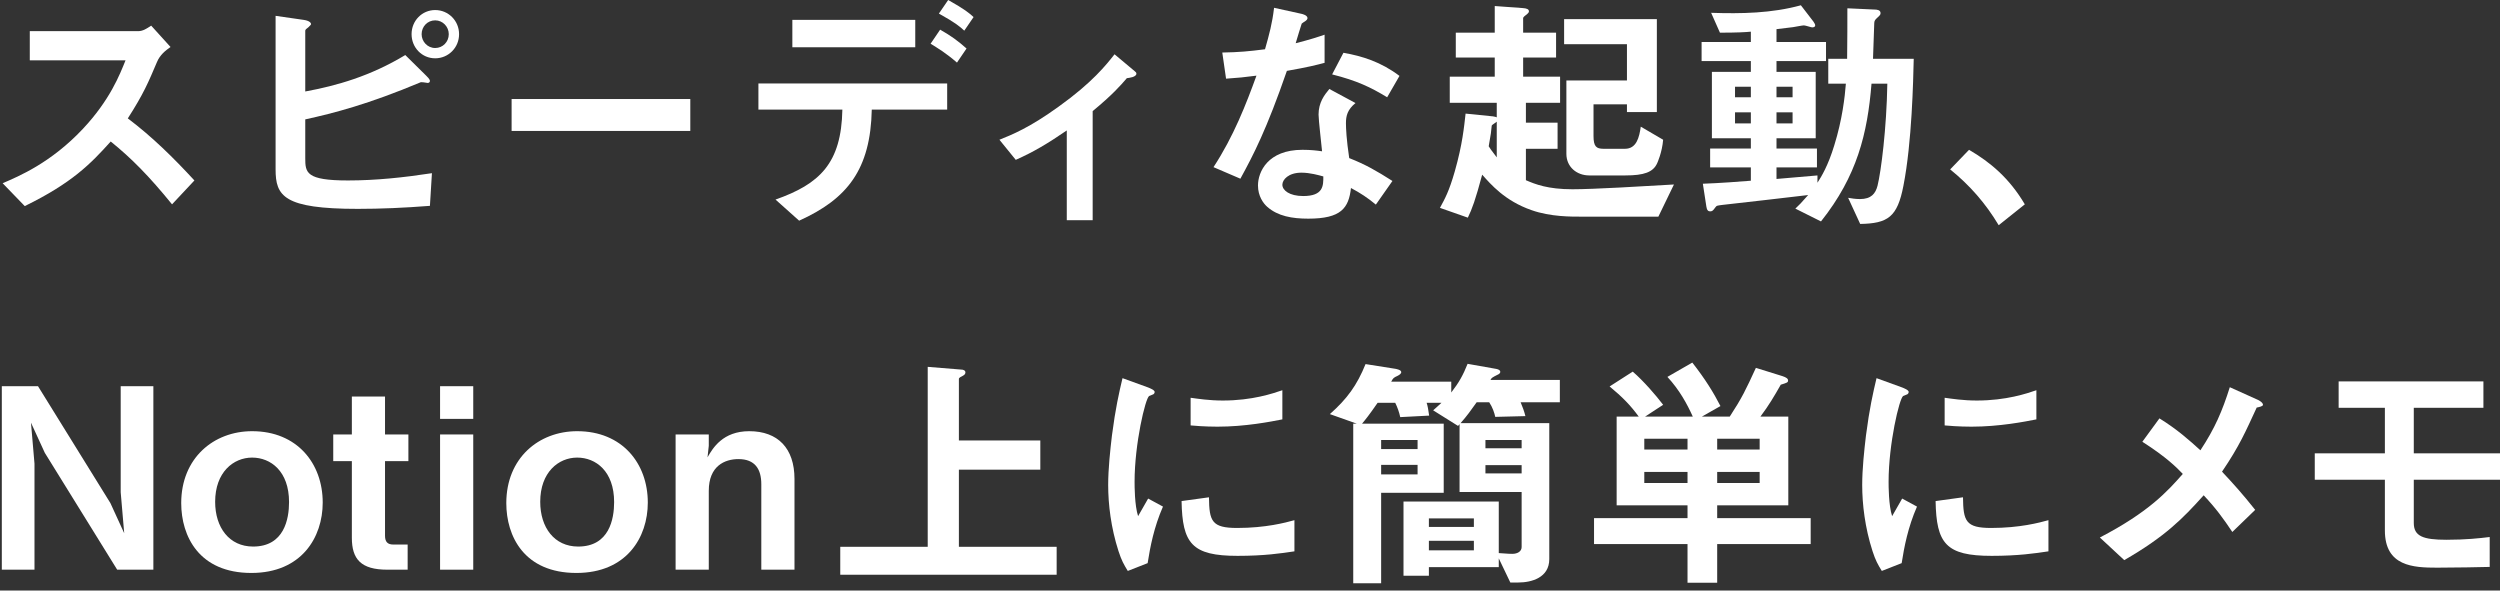 <svg width="254" height="60" viewBox="0 0 254 60" fill="none" xmlns="http://www.w3.org/2000/svg">
<rect x="0" y="0" width="254" height="60" fill="#333333" stroke="none"/>
<path d="M19.752 18.335C17.658 16.062 15.462 13.892 12.985 12.028C14.594 9.525 15.079 8.35 15.947 6.307C16.254 5.567 16.816 5.133 17.326 4.775L15.36 2.605C14.9 2.911 14.517 3.166 14.032 3.166H3.026V6.129H12.755C12.168 7.584 11.172 10.163 8.414 13.1C5.171 16.547 1.928 17.901 0.268 18.616L2.515 20.94C7.316 18.59 9.206 16.65 11.249 14.377C13.342 16.062 15.156 17.901 17.479 20.761L19.752 18.335Z" fill="white"/>
<path d="M46.642 3.473C46.642 2.094 45.544 1.021 44.216 1.021C42.888 1.021 41.816 2.094 41.816 3.473C41.816 4.826 42.862 5.924 44.216 5.924C45.544 5.924 46.642 4.852 46.642 3.473ZM45.595 3.473C45.595 4.265 44.982 4.877 44.216 4.877C43.424 4.877 42.837 4.213 42.837 3.473C42.837 2.707 43.424 2.068 44.216 2.068C44.982 2.068 45.595 2.707 45.595 3.473ZM43.884 17.595C41.049 18.029 38.215 18.335 35.355 18.335C31.09 18.335 31.014 17.543 31.014 16.062V12.13C33.925 11.491 37.398 10.598 42.76 8.35C43.118 8.35 43.322 8.427 43.45 8.427C43.552 8.427 43.68 8.376 43.68 8.223C43.68 8.044 43.373 7.763 43.297 7.686L41.177 5.592C37.627 7.737 34.206 8.708 31.014 9.295V3.115C31.014 3.013 31.116 2.937 31.371 2.732C31.55 2.554 31.601 2.503 31.601 2.451C31.601 2.298 31.397 2.094 30.835 2.017L28 1.609V17.211C28 19.918 28.817 21.221 36.351 21.221C38.675 21.221 41.049 21.119 43.68 20.914L43.884 17.595Z" fill="white"/>
<path d="M70.135 13.304V10.061H51.979V13.304H70.135Z" fill="white"/>
<path d="M98.915 1.736C98.506 1.353 98.021 0.945 96.335 0L95.391 1.379C97.05 2.298 97.535 2.707 97.97 3.115L98.915 1.736ZM98.2 4.928C97.306 4.137 96.642 3.652 95.518 3.013L94.548 4.443C95.212 4.852 96.08 5.363 97.229 6.359L98.2 4.928ZM92.99 4.801V2.017H80.503V4.801H92.99ZM96.233 11.134V8.478H77.055V11.134H85.585C85.482 16.599 83.286 18.692 78.792 20.276L81.192 22.421C86.121 20.199 88.445 17.186 88.572 11.134H96.233Z" fill="white"/>
<path d="M115.458 7.482C115.458 7.38 115.382 7.303 115.28 7.227L113.237 5.516C112.394 6.588 110.99 8.376 107.568 10.827C104.605 12.972 102.818 13.687 101.541 14.198L103.201 16.241C105.04 15.424 106.444 14.581 108.385 13.253V22.37H111.015V11.287C113.032 9.627 113.875 8.657 114.488 7.942C114.692 7.916 115.458 7.84 115.458 7.482Z" fill="white"/>
<path d="M141.472 18.386C139.864 17.365 138.766 16.726 137.08 16.062C136.799 14.173 136.748 13.049 136.748 12.513C136.748 11.772 136.901 11.134 137.719 10.47L135.063 9.04C134.552 9.653 133.965 10.419 133.965 11.645C133.965 12.181 134.271 14.786 134.322 15.373C133.812 15.296 133.173 15.22 132.331 15.22C128.807 15.22 127.811 17.467 127.811 18.846C127.811 19.918 128.347 20.659 128.755 21.016C129.828 21.961 131.284 22.216 132.918 22.216C136.263 22.216 137.029 21.144 137.259 19.101C138.255 19.637 138.919 20.072 139.787 20.787L141.472 18.386ZM134.45 17.926C134.45 18.846 134.476 19.918 132.407 19.918C131.003 19.918 130.288 19.331 130.288 18.769C130.288 18.258 130.9 17.543 132.228 17.543C133.097 17.543 133.99 17.799 134.45 17.926ZM142.187 7.712C140.298 6.282 138.383 5.695 136.493 5.363L135.344 7.559C137.872 8.197 139.251 8.861 140.936 9.883L142.187 7.712ZM134.578 6.384V3.524C133.914 3.754 133.148 4.009 131.641 4.392C131.743 4.06 132.228 2.426 132.254 2.4C132.407 2.247 132.841 2.094 132.841 1.839C132.841 1.558 132.356 1.43 132.228 1.404L129.445 0.792C129.266 2.349 128.96 3.473 128.526 5.005C126.942 5.209 125.87 5.312 124.184 5.337L124.567 7.993C125.768 7.916 126.483 7.84 127.657 7.686C126.61 10.572 125.334 13.866 123.291 16.982L126.023 18.156C127.351 15.73 128.679 13.177 130.747 7.201C132.918 6.818 133.709 6.614 134.578 6.384Z" fill="white"/>
<path d="M168.975 14.198L166.702 12.87C166.549 13.968 166.268 15.117 165.094 15.117H162.923C162.182 15.117 161.901 14.888 161.901 13.815V10.598H165.298V11.389H168.337V1.941H158.914V4.494H165.298V8.172H159.144V15.628C159.144 16.956 160.191 17.824 161.467 17.824H165.145C167.034 17.824 167.954 17.492 168.362 16.599C168.388 16.547 168.873 15.475 168.975 14.198ZM170.073 18.744C167.034 18.922 161.927 19.229 159.756 19.229C157.254 19.229 155.977 18.718 155.032 18.309V15.117H158.25V12.462H155.032V10.444H158.505V7.789H154.751V5.848H158.097V3.32H154.751V1.839C154.751 1.736 154.981 1.558 155.185 1.404C155.288 1.302 155.339 1.251 155.339 1.149C155.339 0.945 155.134 0.843 154.675 0.817L151.866 0.613V3.32H147.908V5.848H151.866V7.789H147.295V10.444H152.07V11.925C151.993 11.874 151.815 11.849 151.687 11.823L148.904 11.542C148.75 12.87 148.597 14.632 147.805 17.416C147.218 19.459 146.81 20.174 146.299 21.119L149.133 22.114C149.567 21.221 149.899 20.327 150.589 17.748C151.457 18.718 152.887 20.404 155.594 21.348C157.535 22.038 159.68 22.012 160.676 22.012H168.49L170.073 18.744ZM152.07 15.986C151.457 15.194 151.381 15.066 151.253 14.862C151.483 13.585 151.508 13.355 151.559 12.768C151.585 12.666 152.019 12.436 152.07 12.36V15.986Z" fill="white"/>
<path d="M194.435 5.975H190.298C190.323 5.388 190.4 2.835 190.425 2.324C190.451 2.043 190.502 2.017 190.911 1.634C190.987 1.558 191.064 1.481 191.064 1.328C191.064 0.996 190.655 0.97 190.451 0.97L187.693 0.843C187.693 3.166 187.693 3.192 187.668 5.975H185.752V8.504H187.54C187.438 9.831 187.182 12.13 186.365 14.76C185.727 16.854 185.063 17.926 184.654 18.565V17.824C183.25 17.952 182.867 17.977 180.492 18.182V17.007H184.603V15.092H180.492V14.045H184.476V7.303H180.492V6.205H185.523V4.265H180.492V2.962C181.054 2.886 182.152 2.758 182.177 2.758C182.356 2.732 183.122 2.579 183.275 2.579C183.429 2.579 184.016 2.783 184.118 2.783C184.348 2.783 184.424 2.681 184.424 2.579C184.424 2.451 184.322 2.324 184.246 2.196L182.969 0.536C180.007 1.353 176.917 1.404 173.852 1.302L174.746 3.32C176.508 3.32 177.351 3.269 177.887 3.218V4.265H172.882V6.205H177.887V7.303H173.929V14.045H177.887V15.092H173.75V17.007H177.887V18.361C176.993 18.437 174.593 18.616 173.01 18.667L173.367 20.991C173.418 21.348 173.546 21.476 173.75 21.476C173.98 21.476 174.057 21.374 174.261 21.093C174.414 20.863 174.491 20.889 175.053 20.812C176.432 20.659 182.484 19.969 183.709 19.816C183.02 20.608 182.765 20.863 182.407 21.195L185.012 22.497C188.689 17.875 189.736 13.56 190.145 8.504H191.753C191.677 13.049 191.115 17.441 190.757 18.871C190.553 19.663 190.119 20.225 188.97 20.225C188.51 20.225 188.051 20.148 187.77 20.097L188.995 22.753C191.804 22.702 192.775 22.063 193.388 18.871C194.256 14.454 194.384 8.146 194.435 5.975ZM182.126 9.883H180.492V8.81H182.126V9.883ZM182.126 12.538H180.492V11.415H182.126V12.538ZM177.887 9.883H176.278V8.81H177.887V9.883ZM177.887 12.538H176.278V11.415H177.887V12.538Z" fill="white"/>
<path d="M198.137 17.211C200.129 18.82 201.738 20.659 203.066 22.881L205.722 20.761C204.138 18.08 202.198 16.471 200.053 15.22L198.137 17.211Z" fill="white"/>
<path d="M15.582 57.88V39.238H12.263V50.015L12.62 54.177L11.216 51.113L3.861 39.238H0.184V57.88H3.504V47.103L3.146 42.941L4.551 46.005L11.905 57.88H15.582Z" fill="white"/>
<path d="M32.788 51.062C32.788 47.078 30.184 43.809 25.613 43.809C21.706 43.809 18.412 46.542 18.412 51.113C18.412 54.483 20.225 58.212 25.536 58.212C30.643 58.212 32.788 54.586 32.788 51.062ZM29.367 51.011C29.367 52.721 28.881 55.53 25.715 55.53C23.289 55.53 21.859 53.59 21.859 50.985C21.859 47.972 23.723 46.491 25.613 46.491C27.503 46.491 29.367 47.87 29.367 51.011Z" fill="white"/>
<path d="M41.493 46.848V44.141H39.118V40.285H35.748V44.141H33.858V46.848H35.748V54.637C35.748 56.807 36.667 57.88 39.348 57.88H41.417V55.326H39.961C39.374 55.326 39.118 55.045 39.118 54.432V46.848H41.493Z" fill="white"/>
<path d="M48.082 42.558V39.238H44.711V42.558H48.082ZM48.082 57.88V44.141H44.711V57.88H48.082Z" fill="white"/>
<path d="M65.817 51.062C65.817 47.078 63.212 43.809 58.641 43.809C54.734 43.809 51.44 46.542 51.44 51.113C51.44 54.483 53.253 58.212 58.564 58.212C63.672 58.212 65.817 54.586 65.817 51.062ZM62.395 51.011C62.395 52.721 61.91 55.53 58.743 55.53C56.317 55.53 54.887 53.59 54.887 50.985C54.887 47.972 56.751 46.491 58.641 46.491C60.531 46.491 62.395 47.87 62.395 51.011Z" fill="white"/>
<path d="M80.72 57.88V48.661C80.72 45.546 79.034 43.809 76.123 43.809C73.442 43.809 72.42 45.52 71.884 46.465L72.012 45.29V44.141H68.641V57.88H72.012V49.861C72.012 47.333 73.646 46.644 75.025 46.644C76.71 46.644 77.349 47.665 77.349 49.197V57.88H80.72Z" fill="white"/>
<path d="M107.356 58.39V55.556H97.423V47.716H105.696V44.754H97.423V38.498C97.423 38.37 97.653 38.268 97.806 38.191C97.933 38.115 98.087 38.038 98.087 37.834C98.087 37.63 97.857 37.553 97.704 37.553L94.256 37.272V55.556H85.37V58.39H107.356Z" fill="white"/>
<path d="M130.288 42.609V39.647C129.317 39.979 127.223 40.694 124.236 40.694C122.857 40.694 121.708 40.515 120.967 40.413V43.222C122.321 43.35 123.495 43.35 123.699 43.35C126.534 43.35 129.113 42.839 130.288 42.609ZM131.514 56.016V52.849C130.594 53.104 128.602 53.641 125.691 53.641C123.112 53.641 122.857 52.951 122.831 50.525L120.048 50.908C120.124 55.224 121.095 56.475 125.742 56.475C128.449 56.475 130.16 56.22 131.514 56.016ZM118.158 51.47L116.651 50.653C116.09 51.649 115.936 51.904 115.63 52.441C115.273 51.342 115.273 49.376 115.273 48.942C115.273 45.086 116.371 40.464 116.754 40.234C116.805 40.209 117.137 40.081 117.188 40.055C117.29 39.979 117.315 39.877 117.315 39.826C117.315 39.621 116.83 39.443 116.651 39.366L114.047 38.421C113.689 39.928 113.332 41.486 112.974 44.243C112.796 45.75 112.591 47.64 112.591 49.274C112.591 51.24 112.872 53.615 113.638 55.99C113.945 56.935 114.174 57.343 114.583 58.007L116.6 57.216C116.856 55.581 117.239 53.564 118.158 51.47Z" fill="white"/>
<path d="M158.48 40.873V38.6H151.432C151.534 38.396 151.611 38.344 152.172 38.064C152.249 38.038 152.428 37.936 152.428 37.783C152.428 37.578 152.147 37.502 151.994 37.476L149.108 36.965C148.648 38.115 148.24 38.855 147.448 39.877V38.779H141.345C141.549 38.396 141.6 38.37 141.983 38.191C142.188 38.089 142.366 37.962 142.366 37.808C142.366 37.578 141.907 37.502 141.805 37.476L138.74 36.991C137.872 39.136 136.876 40.515 135.114 42.073L137.847 43.043H137.489V59.259H140.324V50.066H146.682V43.043H138.383C138.689 42.686 139.123 42.149 139.966 40.924H141.754C141.983 41.383 142.162 41.894 142.264 42.379L145.201 42.226C145.124 41.639 145.048 41.23 144.946 40.924H146.452C146.197 41.154 145.967 41.383 145.61 41.69L148.138 43.273L148.291 43.094V49.989H154.598V55.581C154.598 56.016 154.19 56.271 153.653 56.271C153.449 56.271 153.322 56.271 152.275 56.194V50.959H142.596V58.493H145.175V57.624H152.275V56.731L153.449 59.182H154.266C155.594 59.182 157.407 58.697 157.407 56.807V42.992H148.393C149.031 42.277 149.466 41.664 150.027 40.873H151.304C151.636 41.358 151.84 41.971 151.917 42.354L154.981 42.277C154.879 41.843 154.675 41.281 154.496 40.873H158.48ZM154.598 45.546H150.921V44.703H154.598V45.546ZM154.598 48.099H150.921V47.257H154.598V48.099ZM144.026 45.622H140.324V44.703H144.026V45.622ZM144.026 48.202H140.324V47.231H144.026V48.202ZM149.746 53.539H145.175V52.67H149.746V53.539ZM149.746 55.913H145.175V54.943H149.746V55.913Z" fill="white"/>
<path d="M183.965 55.275V52.645H174.466V51.342H181.692V42.328H178.858C179.752 41.128 180.211 40.336 180.926 39.085C181.59 38.881 181.667 38.855 181.667 38.651C181.667 38.472 181.488 38.344 181.105 38.217L178.398 37.374C177.377 39.596 176.994 40.413 175.742 42.328H172.908L174.798 41.256C174.108 39.902 173.24 38.498 171.937 36.838L169.409 38.293C170.635 39.621 171.401 41.026 171.989 42.328H167.137L168.975 41.128C168.26 40.183 166.983 38.702 165.885 37.757L163.536 39.264C164.838 40.336 165.656 41.179 166.498 42.328H164.251V51.342H171.452V52.645H161.953V55.275H171.452V59.208H174.466V55.275H183.965ZM178.781 45.673H174.466V44.575H178.781V45.673ZM178.781 49.07H174.466V47.946H178.781V49.07ZM171.452 45.673H167.06V44.575H171.452V45.673ZM171.452 49.07H167.06V47.946H171.452V49.07Z" fill="white"/>
<path d="M206.897 42.609V39.647C205.926 39.979 203.832 40.694 200.844 40.694C199.466 40.694 198.316 40.515 197.576 40.413V43.222C198.929 43.35 200.104 43.35 200.308 43.35C203.143 43.35 205.722 42.839 206.897 42.609ZM208.122 56.016V52.849C207.203 53.104 205.211 53.641 202.3 53.641C199.721 53.641 199.466 52.951 199.44 50.525L196.657 50.908C196.733 55.224 197.704 56.475 202.351 56.475C205.058 56.475 206.769 56.22 208.122 56.016ZM194.767 51.47L193.26 50.653C192.698 51.649 192.545 51.904 192.239 52.441C191.881 51.342 191.881 49.376 191.881 48.942C191.881 45.086 192.979 40.464 193.362 40.234C193.413 40.209 193.745 40.081 193.796 40.055C193.899 39.979 193.924 39.877 193.924 39.826C193.924 39.621 193.439 39.443 193.26 39.366L190.656 38.421C190.298 39.928 189.94 41.486 189.583 44.243C189.404 45.75 189.2 47.64 189.2 49.274C189.2 51.24 189.481 53.615 190.247 55.99C190.553 56.935 190.783 57.343 191.192 58.007L193.209 57.216C193.464 55.581 193.848 53.564 194.767 51.47Z" fill="white"/>
<path d="M229.919 41.128C229.919 40.898 229.511 40.668 229.383 40.617L226.549 39.34C225.782 41.766 225.042 43.503 223.561 45.75C222.437 44.729 221.211 43.63 219.398 42.507L217.662 44.882C220.139 46.465 221.16 47.512 221.773 48.15C220.216 49.912 218.351 52.006 213.346 54.611L215.823 56.909C219.909 54.56 221.748 52.721 223.893 50.321C225.118 51.623 225.885 52.67 226.804 54.049L229.128 51.802C227.851 50.193 226.906 49.146 225.757 47.921C227.544 45.29 228.157 43.835 229.281 41.409C229.536 41.358 229.919 41.281 229.919 41.128Z" fill="white"/>
<path d="M254 48.738V46.056H245.241V41.434H252.315V38.753H237.606V41.434H242.304V46.056H235.18V48.738H242.304V53.896C242.304 57.548 245.19 57.675 247.616 57.675C249.072 57.675 252.289 57.624 252.953 57.599V54.56C251.932 54.688 250.527 54.841 248.561 54.841C246.186 54.841 245.241 54.483 245.241 53.13V48.738H254Z" fill="white"/>
</svg>
